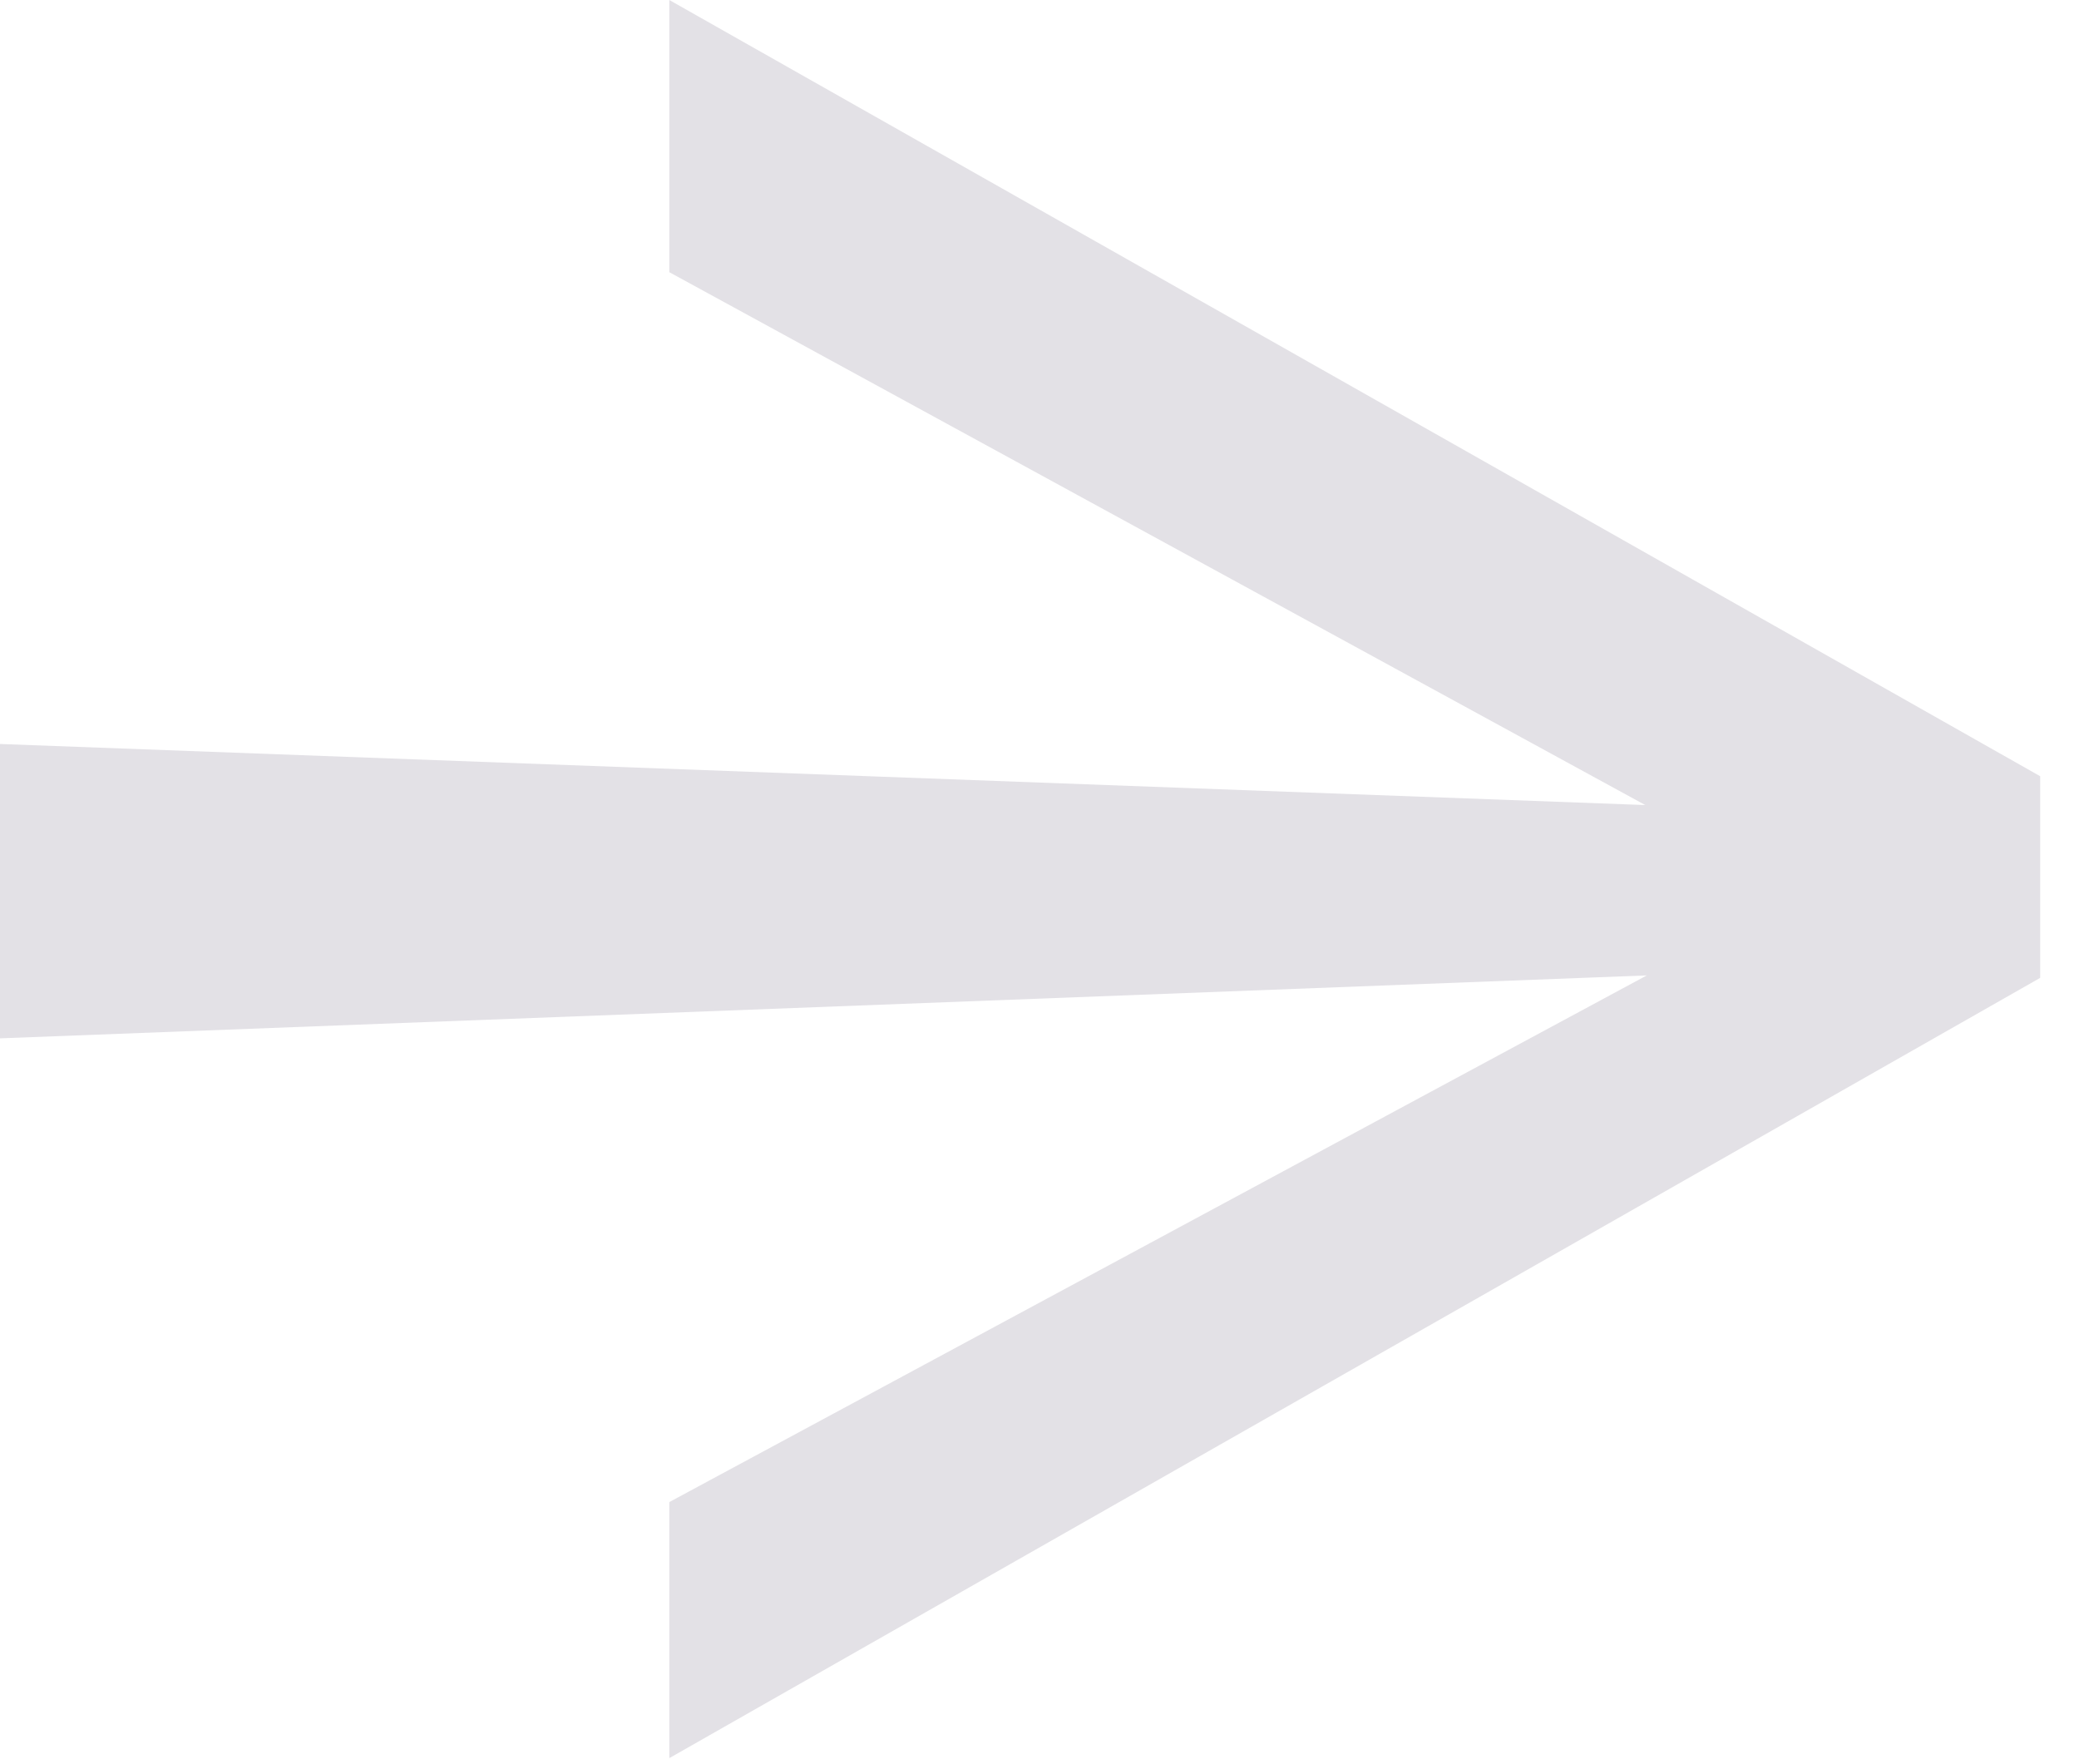 <svg width="33" height="28" viewBox="0 0 33 28" fill="none" xmlns="http://www.w3.org/2000/svg">
<path opacity="0.12" d="M10.624 0L32.384 12.32V15.52L10.624 27.904V23.84L28.384 14.272V14.016L10.624 4.32V0ZM29.312 12.896V15.36L0 16.48V11.808L29.312 12.896Z" fill="#16012D"/>
</svg>
